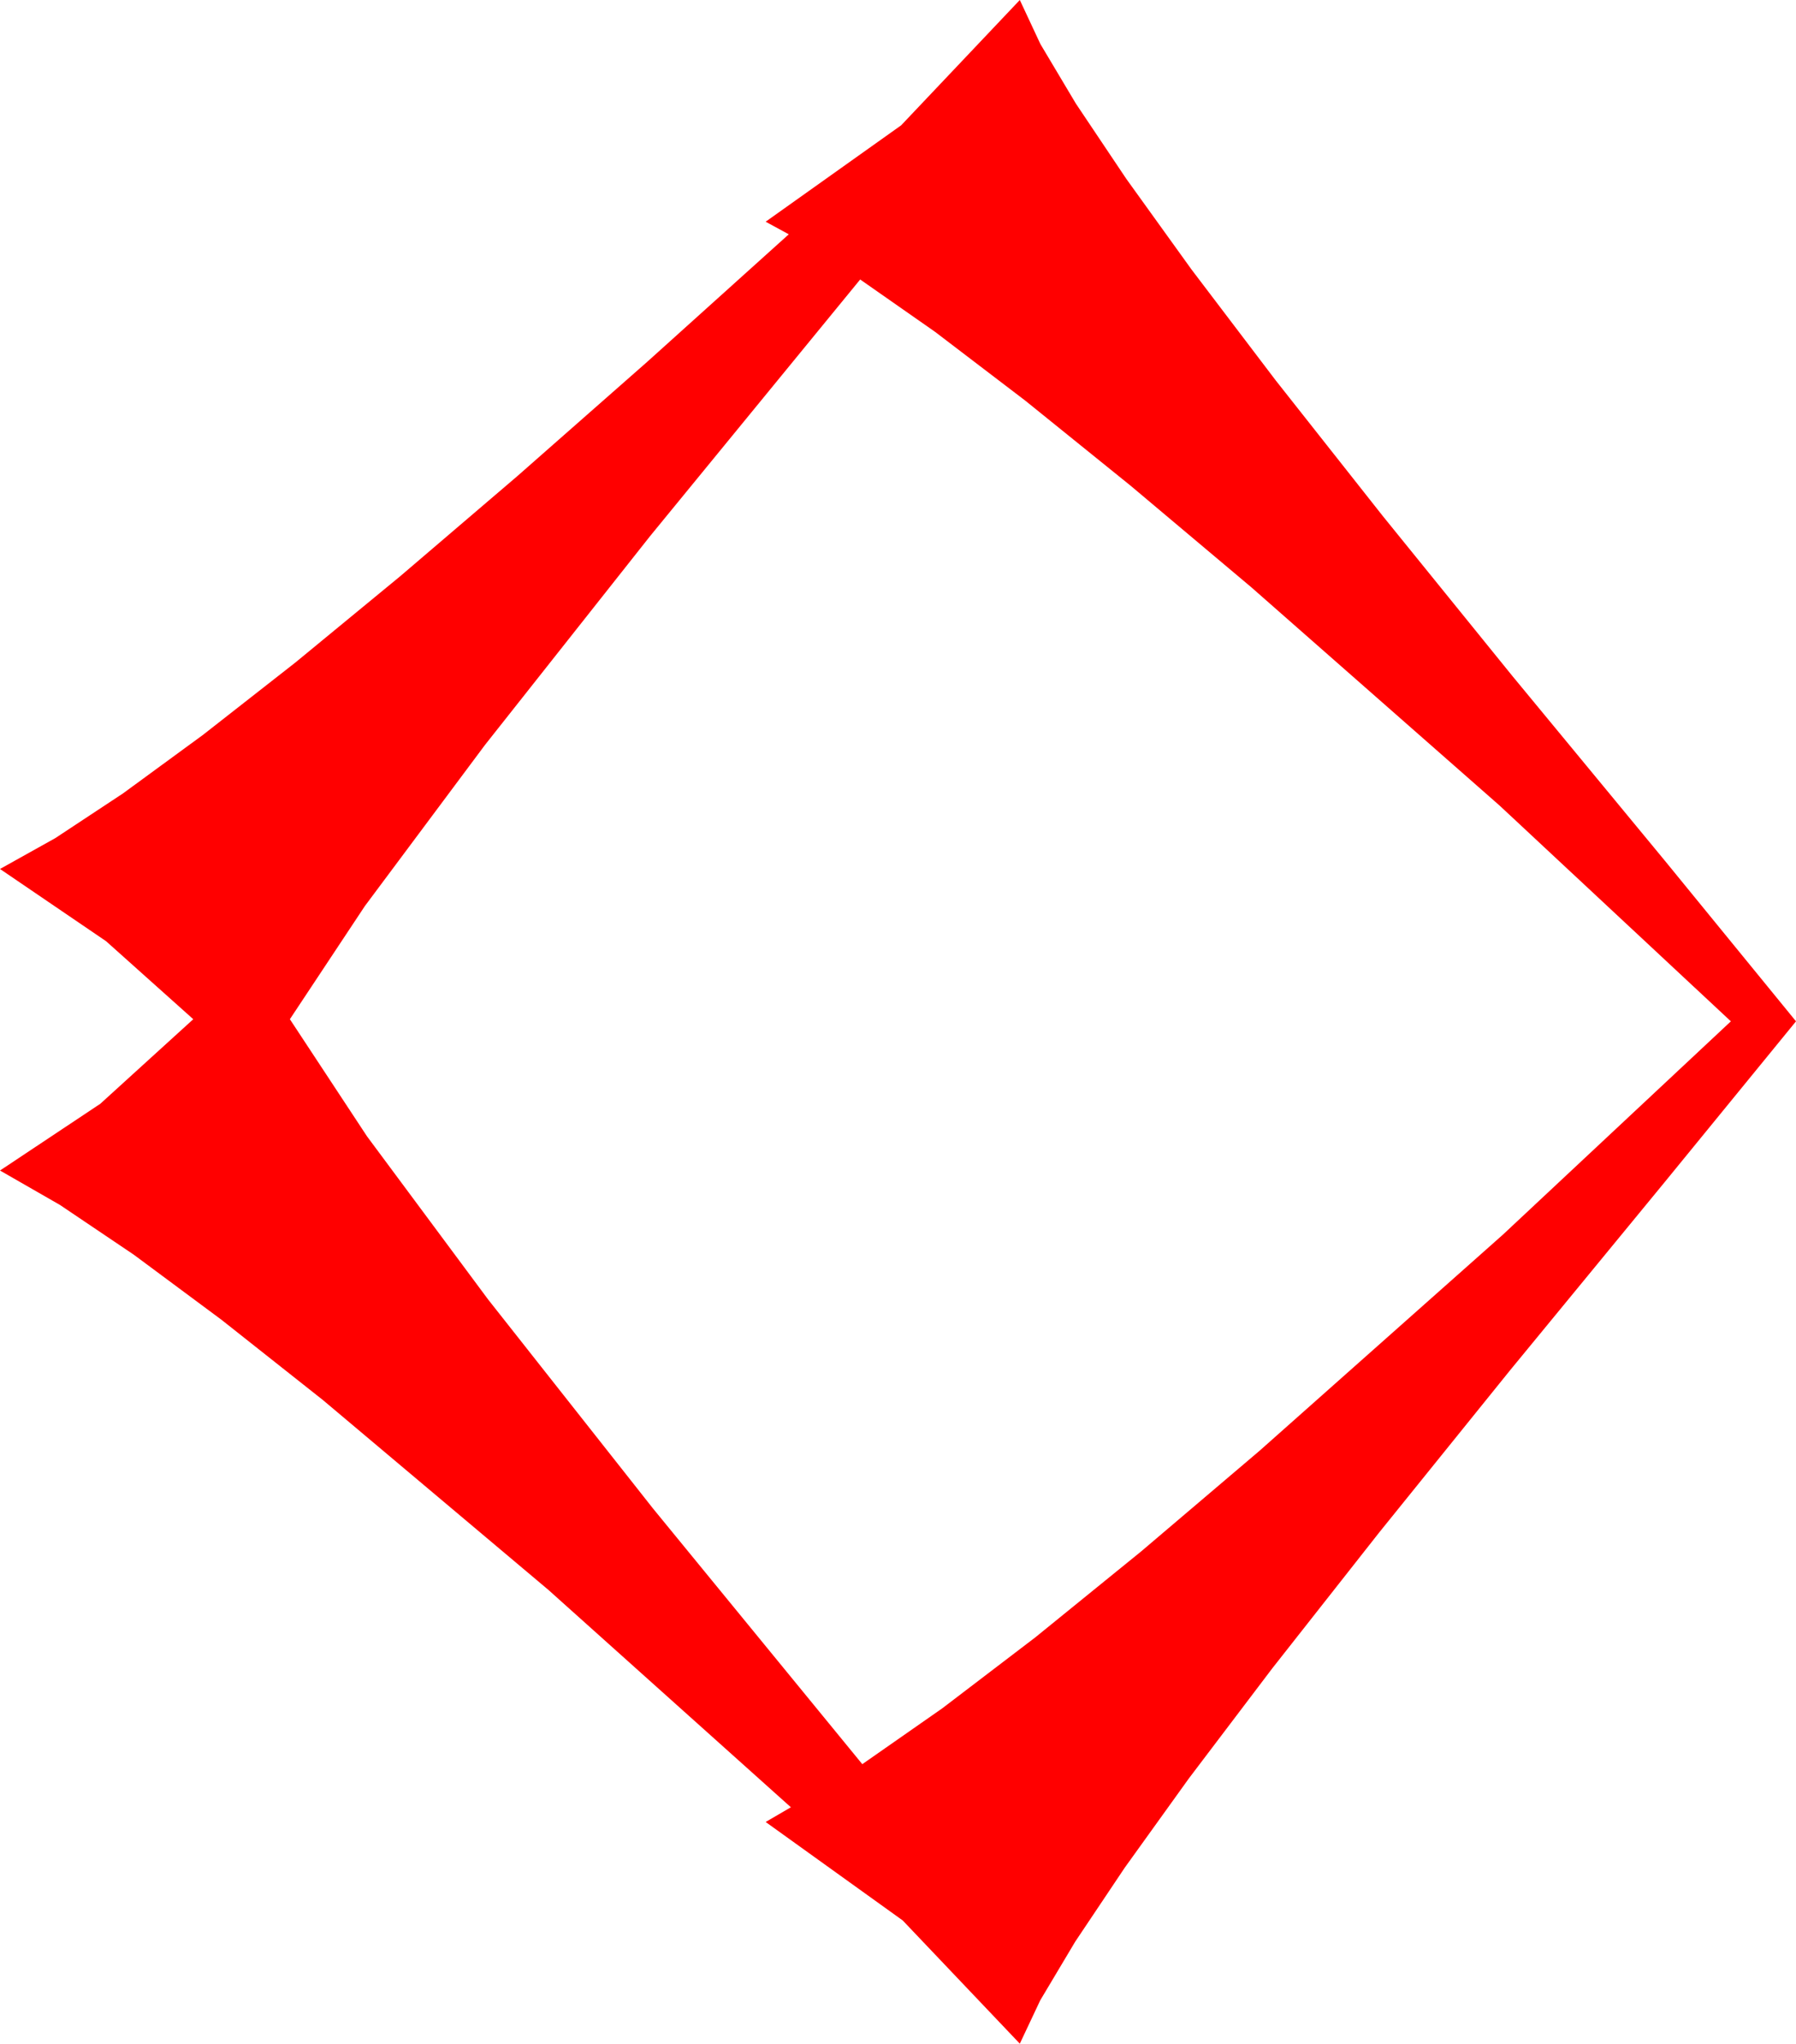 <?xml version="1.0" encoding="utf-8"?>
<!DOCTYPE svg PUBLIC "-//W3C//DTD SVG 1.1//EN" "http://www.w3.org/Graphics/SVG/1.1/DTD/svg11.dtd">
<svg width="50.098" height="56.982" xmlns="http://www.w3.org/2000/svg" xmlns:xlink="http://www.w3.org/1999/xlink" xmlns:xml="http://www.w3.org/XML/1998/namespace" version="1.1">
  <g>
    <g>
      <path style="fill:#FF0000;fill-opacity:1" d="M23.994,7.793L18.133,14.949 13.528,20.771 10.179,25.261 8.086,28.418 10.237,31.683 13.616,36.233 18.221,42.068 24.053,49.189 26.284,47.632 28.876,45.656 31.828,43.26 35.142,40.444 41.92,34.427 48.281,28.477 41.832,22.463 34.907,16.377 31.539,13.544 28.597,11.169 26.082,9.252 23.994,7.793z M28.447,0L29.021,1.228 30.011,2.889 31.416,4.985 33.237,7.515 35.584,10.605 38.566,14.381 42.183,18.844 46.436,23.994 50.098,28.477 46.436,32.959 42.123,38.206 38.474,42.726 35.488,46.519 33.164,49.585 31.375,52.074 29.993,54.137 29.017,55.773 28.447,56.982 25.181,53.547 21.357,50.801 22.061,50.391 15.297,44.33 9.009,39.038 6.177,36.798 3.732,34.984 1.673,33.597 0,32.637 2.798,30.776 5.391,28.418 2.959,26.243 0,24.229 1.542,23.369 3.43,22.123 5.662,20.49 8.24,18.472 11.163,16.067 14.431,13.275 18.044,10.097 22.002,6.533 21.357,6.182 25.137,3.494 28.447,0z" />
    </g>
  </g>
</svg>